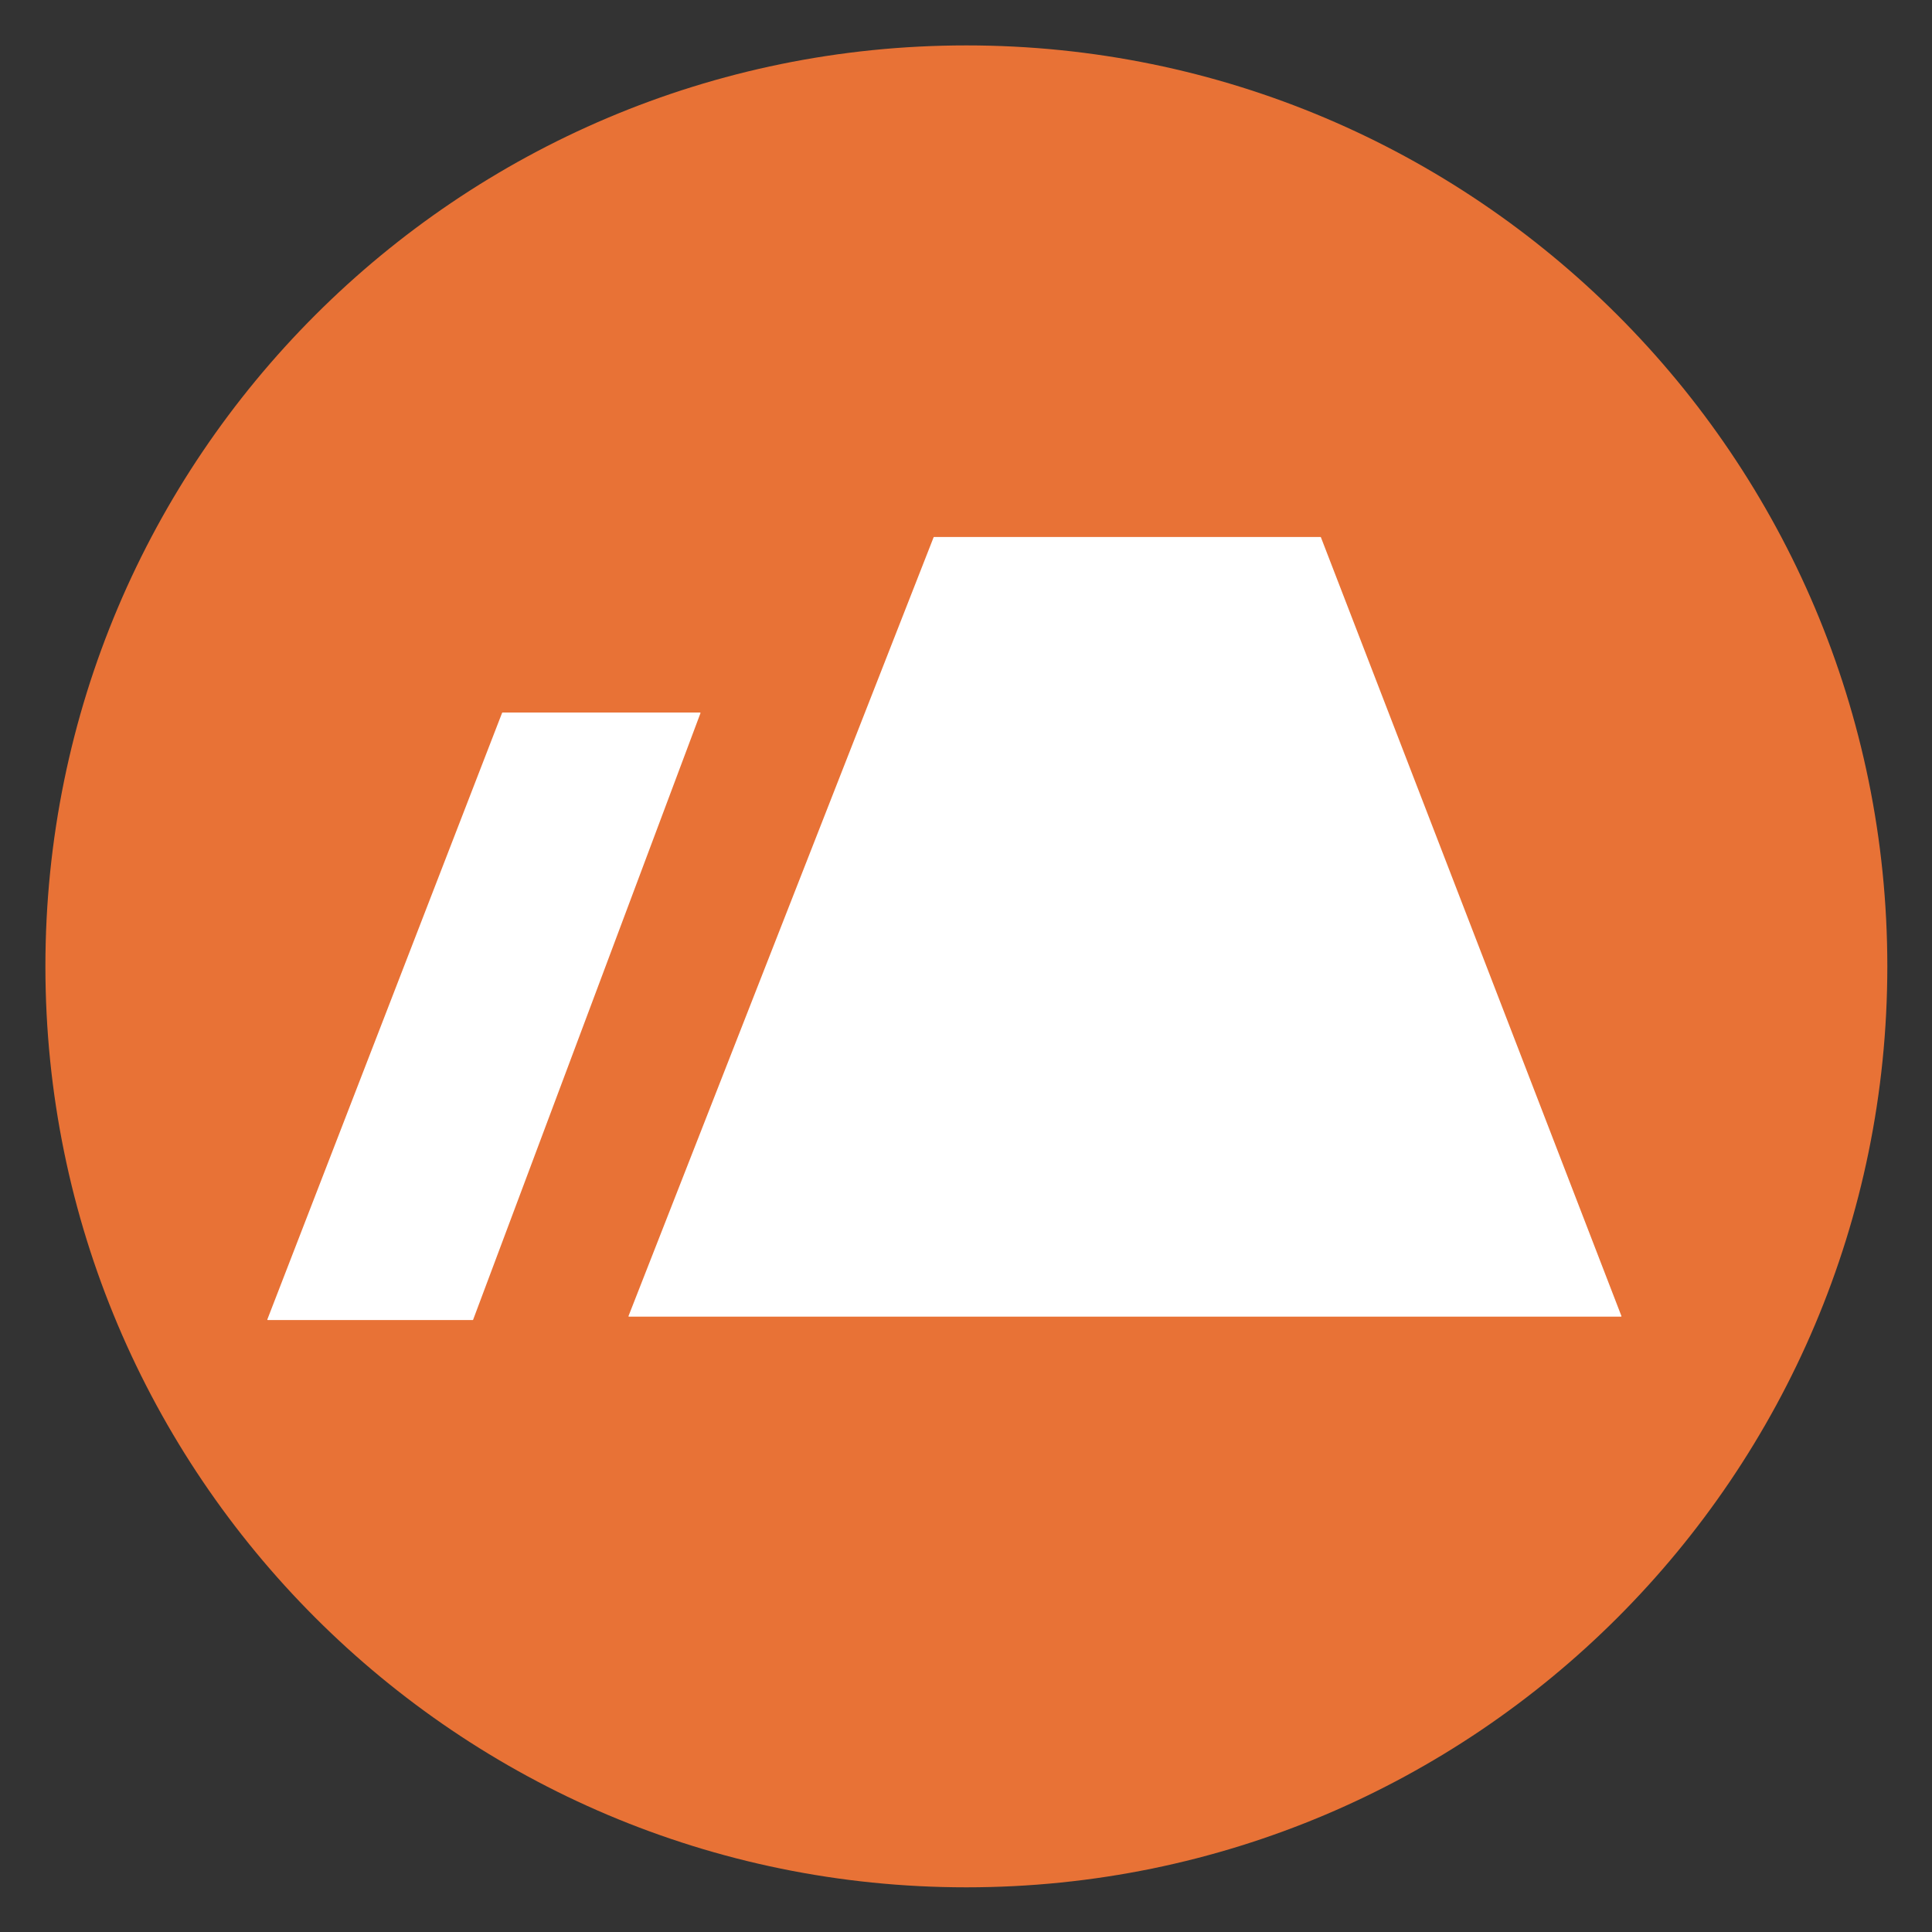 <svg width="16" height="16" viewBox="0 0 16 16" fill="none" xmlns="http://www.w3.org/2000/svg">
<rect x="0" y="0" width="16" height="16" fill="#333333" stroke="none"/>
<g clip-path="url(#clip0_18_2507)">
<path d="M8.003 15.63C12.215 15.63 15.63 12.215 15.63 8.003C15.63 3.791 12.215 0.376 8.003 0.376C3.791 0.376 0.376 3.791 0.376 8.003C0.376 12.215 3.791 15.63 8.003 15.63Z" fill="#E87236"/>
<path fill-rule="evenodd" clip-rule="evenodd" d="M5.209 10.904C5.206 10.904 5.204 10.902 5.205 10.899L7.732 4.449C7.733 4.448 7.734 4.447 7.736 4.447H10.935C10.937 4.447 10.938 4.448 10.939 4.449L13.428 10.899C13.429 10.902 13.427 10.904 13.424 10.904H5.209ZM2.218 10.932C2.215 10.932 2.213 10.93 2.214 10.927L4.158 5.904C4.159 5.902 4.16 5.901 4.162 5.901H5.797C5.8 5.901 5.802 5.904 5.801 5.906L3.918 10.93C3.918 10.931 3.916 10.932 3.915 10.932H2.218Z" fill="white"/>
</g>
<defs>
<clipPath id="clip0_18_2507">
<rect width="16" height="16" fill="white"/>
</clipPath>
</defs>
</svg>
